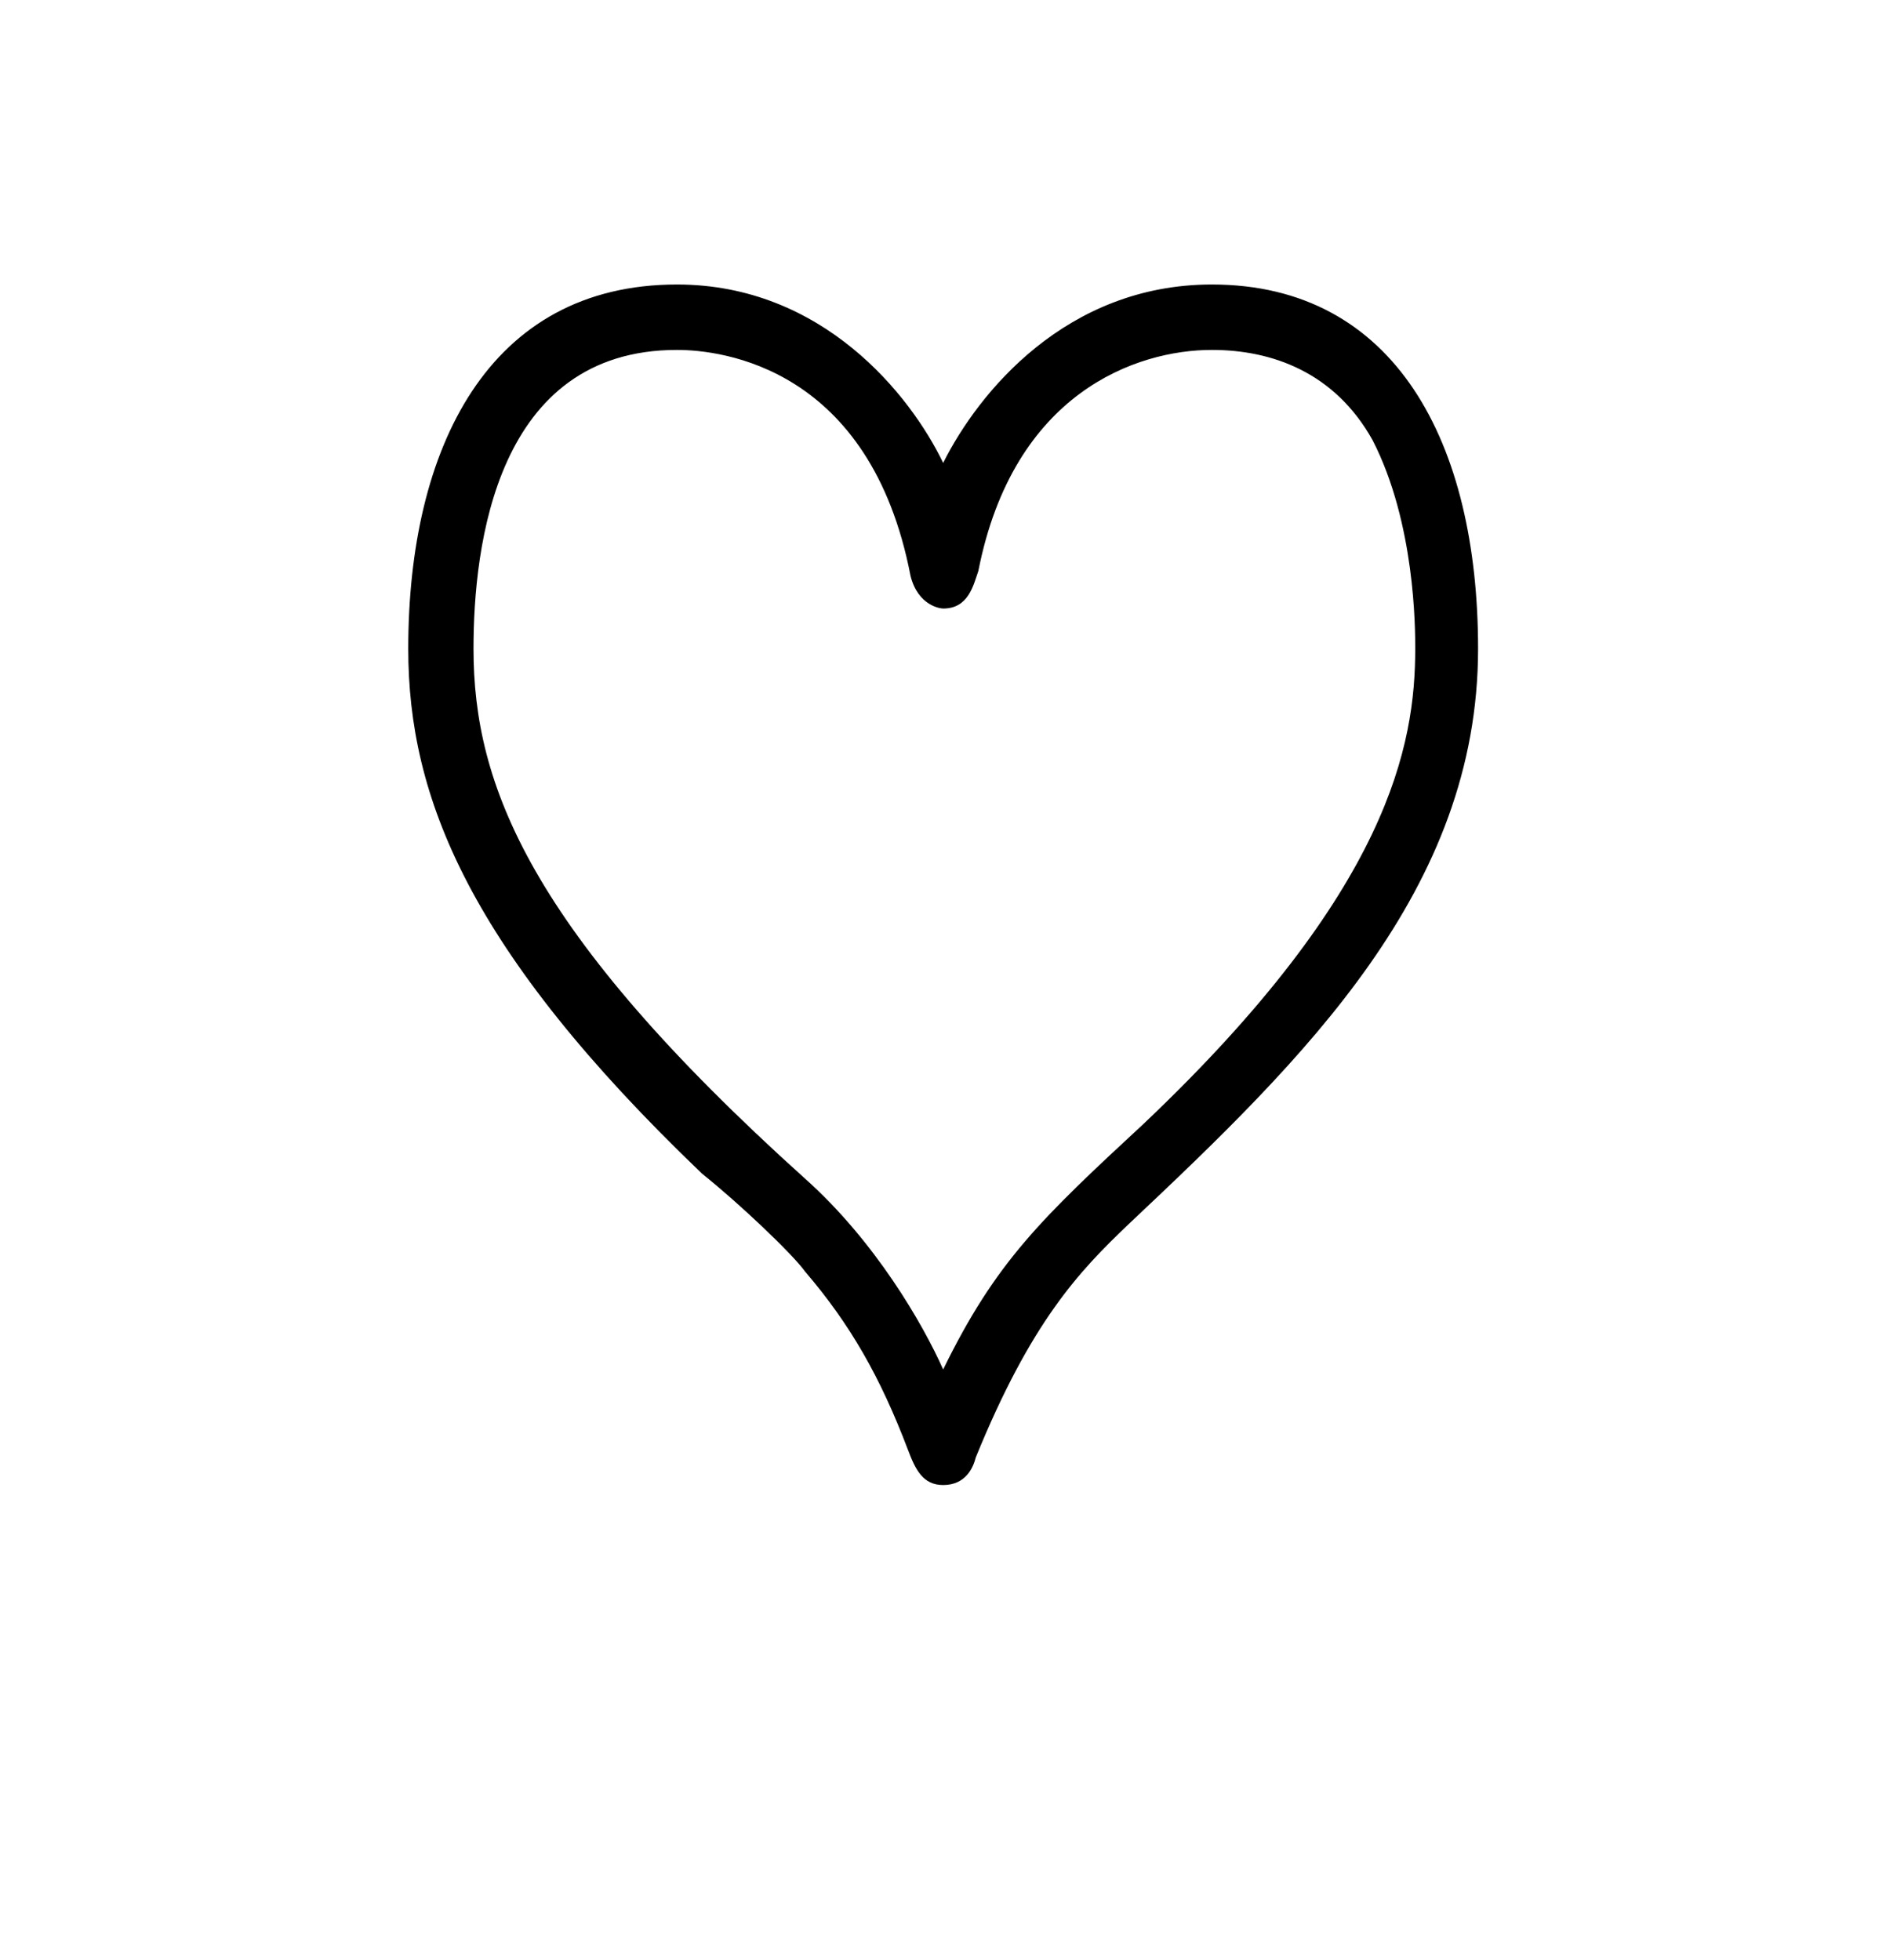 <?xml version="1.0" encoding="UTF-8"?>
<svg xmlns="http://www.w3.org/2000/svg" xmlns:xlink="http://www.w3.org/1999/xlink" width="11.734pt" height="12.195pt" viewBox="0 0 11.734 12.195" version="1.1">
<defs>
<g>
<symbol overflow="visible" id="glyph0-0">
<path style="stroke:none;" d=""/>
</symbol>
<symbol overflow="visible" id="glyph0-1">
<path style="stroke:none;" d="M 3.875 -6.031 C 3.672 -6.453 3.125 -7.141 2.219 -7.141 C 1.047 -7.141 0.547 -6.125 0.547 -4.875 C 0.547 -3.953 0.922 -3 2.375 -1.609 C 2.609 -1.422 2.938 -1.109 3.016 -1 C 3.297 -0.672 3.484 -0.344 3.656 0.109 C 3.703 0.234 3.75 0.328 3.875 0.328 C 4.016 0.328 4.062 0.219 4.078 0.156 C 4.422 -0.688 4.719 -1 5.031 -1.297 C 6.125 -2.328 7.203 -3.375 7.203 -4.875 C 7.203 -6.156 6.688 -7.141 5.547 -7.141 C 4.641 -7.141 4.094 -6.469 3.875 -6.031 Z M 3.875 -0.391 C 3.75 -0.672 3.453 -1.188 3.016 -1.578 C 1.297 -3.125 0.953 -4.031 0.953 -4.875 C 0.953 -5.516 1.094 -6.734 2.219 -6.734 C 2.5 -6.734 3.422 -6.625 3.672 -5.328 C 3.719 -5.141 3.859 -5.125 3.875 -5.125 C 4.031 -5.125 4.062 -5.266 4.094 -5.359 C 4.312 -6.469 5.078 -6.734 5.547 -6.734 C 5.922 -6.734 6.312 -6.594 6.547 -6.172 C 6.812 -5.656 6.812 -5 6.812 -4.875 C 6.812 -4.281 6.656 -3.375 5.125 -1.922 C 4.484 -1.328 4.203 -1.062 3.875 -0.391 Z "/>
</symbol>
</g>
</defs>
<g id="surface1">
<g style="fill:rgb(0%,0%,0%);fill-opacity:1;">
  <use xlink:href="#glyph0-1" x="1.993" y="8.911"/>
</g>
</g>
</svg>
